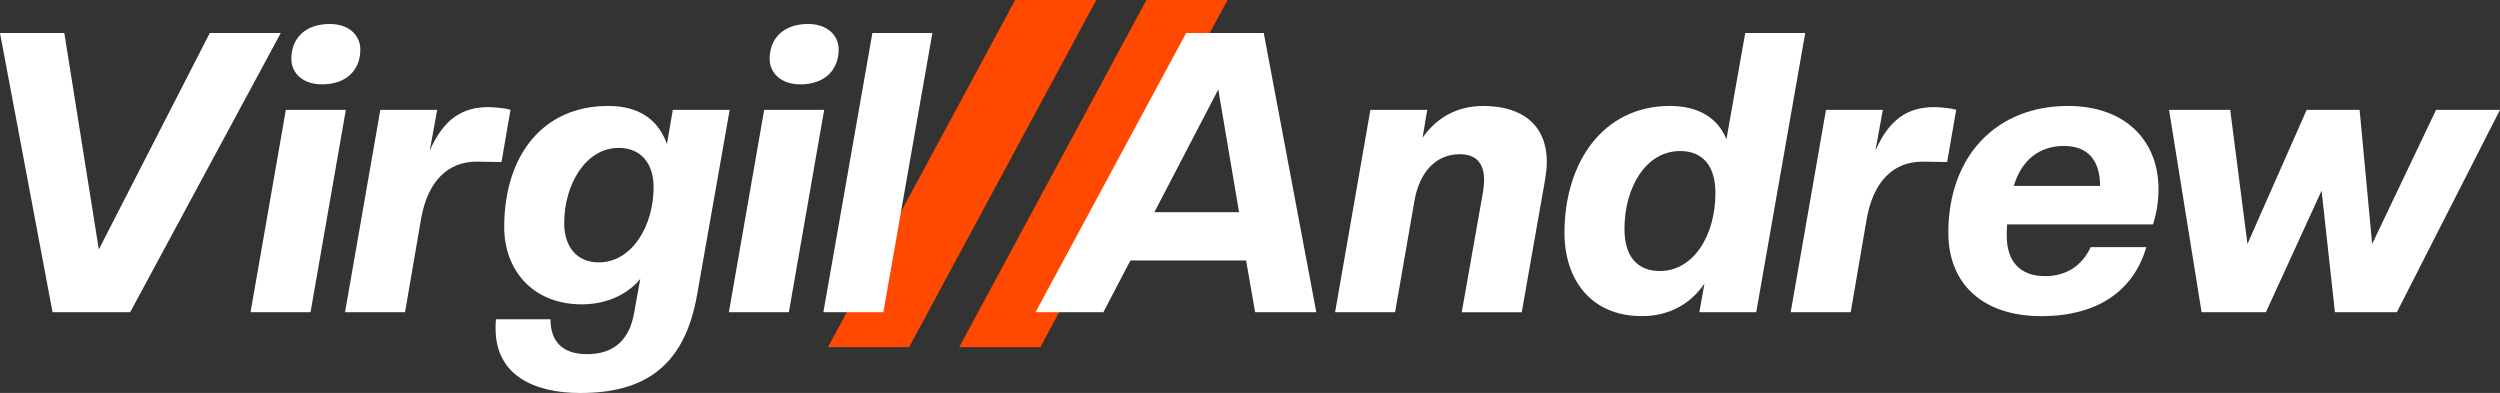 <?xml version="1.0" encoding="UTF-8"?><svg id="Camada_1" xmlns="http://www.w3.org/2000/svg" viewBox="0 0 1365.59 214.65"><rect x="0" y="0" width="1365.59" height="214.65" fill="#333333" stroke="none"/><defs><style>.cls-1{fill:#fff;}.cls-2{fill:#ff4800;}</style></defs><polygon class="cls-2" points="598.85 0 554.54 0 452.27 189.62 496.58 189.62 598.85 0"/><polygon class="cls-2" points="670.53 0 626.22 0 523.95 189.62 568.26 189.62 670.53 0"/><path class="cls-1" d="m28.7,170.53L0,18.03h35.13l18.85,118.23L114.59,18.03h38.77l-82.25,152.5H28.7Z"/><path class="cls-1" d="m136.86,170.53l19.28-110.52h32.77l-19.28,110.52h-32.77Zm22.28-138.37c0-11.14,7.49-19.06,20.99-19.06,10.49,0,16.7,6.21,16.7,13.92,0,11.14-7.49,19.06-20.99,19.06-10.49,0-16.7-6.21-16.7-13.92Z"/><path class="cls-1" d="m188.47,170.53l19.28-110.52h31.06l-4.07,22.28c7.71-17.56,17.99-23.78,32.13-23.78,3,0,10.07.64,11.99,1.5l-4.93,28.49-13.49-.21c-16.06,0-26.78,10.92-30.41,31.06l-8.78,51.19h-32.77Z"/><path class="cls-1" d="m275.42,124.05c0-38.77,20.78-66.18,56.76-66.18,16.49,0,27.2,7.07,32.13,20.78l3.21-18.63h31.06l-17.78,100.88c-6.86,39.41-28.92,53.76-63.83,53.76-25.49,0-46.26-9.85-46.26-35.13,0-1.71,0-3.43.21-5.14h29.77c0,12,6.43,19.06,19.92,19.06,14.57,0,23.35-7.5,25.92-23.35l3.21-17.78c-6,7.5-17.13,13.92-31.91,13.92-26.78,0-42.41-18.63-42.41-42.2Zm81.6-21.85c0-13.06-7.06-21.42-19.06-21.42-17.99,0-29.77,19.92-29.77,41.12,0,13.06,7.06,21.42,18.85,21.42,18.21,0,29.98-19.92,29.98-41.12Z"/><path class="cls-1" d="m398.14,170.53l19.28-110.52h32.77l-19.28,110.52h-32.77Zm22.27-138.37c0-11.14,7.49-19.06,20.99-19.06,10.5,0,16.71,6.21,16.71,13.92,0,11.14-7.5,19.06-20.99,19.06-10.5,0-16.71-6.21-16.71-13.92Z"/><path class="cls-1" d="m449.76,170.53l26.77-152.5h32.77l-26.77,152.5h-32.77Z"/><path class="cls-1" d="m685.59,170.54l-4.92-28.27h-63.19l-14.78,28.27h-37.05l82.25-152.5h42.41l28.7,152.5h-33.41Zm-20.13-121.66l-34.91,67.04h46.27l-11.35-67.04Z"/><path class="cls-1" d="m798.46,170.54l11.78-66.61c.21-1.93.43-4.07.43-5.78,0-9-4.5-13.92-13.28-13.92-12.64,0-22.06,9.21-24.85,25.92l-10.5,60.4h-32.77l19.28-110.52h31.06l-2.57,15.21c7.92-11.35,19.28-17.35,33.2-17.35,21.85,0,34.7,10.92,34.7,30.63,0,2.79-.43,6-.86,9l-12.85,73.04h-32.77Z"/><path class="cls-1" d="m854.57,127.27c0-38.77,21.2-69.4,57.62-69.4,15.42,0,26.13,6.43,30.84,18.21l10.28-58.05h32.77l-26.77,152.5h-31.06l2.79-15.64c-7.71,11.35-19.49,17.78-34.27,17.78-28.06,0-42.19-20.35-42.19-45.41Zm82.46-21.85c0-14.99-7.07-22.92-19.28-22.92-18.63,0-30.41,19.71-30.41,42.62,0,14.99,7.07,22.92,19.28,22.92,18.63,0,30.41-19.71,30.41-42.62Z"/><path class="cls-1" d="m978.14,170.54l19.28-110.52h31.06l-4.07,22.28c7.71-17.56,17.99-23.78,32.13-23.78,3,0,10.07.64,11.99,1.5l-4.93,28.49-13.49-.21c-16.06,0-26.77,10.92-30.41,31.06l-8.78,51.19h-32.77Z"/><path class="cls-1" d="m1064.24,127.27c0-42.62,26.77-69.4,65.33-69.4,31.49,0,49.48,19.06,49.48,45.41,0,6.85-1.07,13.28-3,19.28h-79.68c-.21,2.14-.21,4.28-.21,6.21,0,14.35,7.5,22.06,20.99,22.06,11.35,0,20.13-5.57,24.85-15.85h30.42c-6.64,22.7-25.28,37.7-57.4,37.7s-50.76-17.78-50.76-45.41Zm35.77-25.7h47.12c0-13.71-6.43-21.85-19.71-21.85s-23.13,7.5-27.42,21.85Z"/><path class="cls-1" d="m1275.42,170.54l-7.28-66.4-30.42,66.4h-35.13l-17.78-110.52h33.41l9.42,73.25,32.34-73.25h28.92l6.85,73.25,34.91-73.25h34.91l-56.33,110.52h-33.84Z"/></svg>